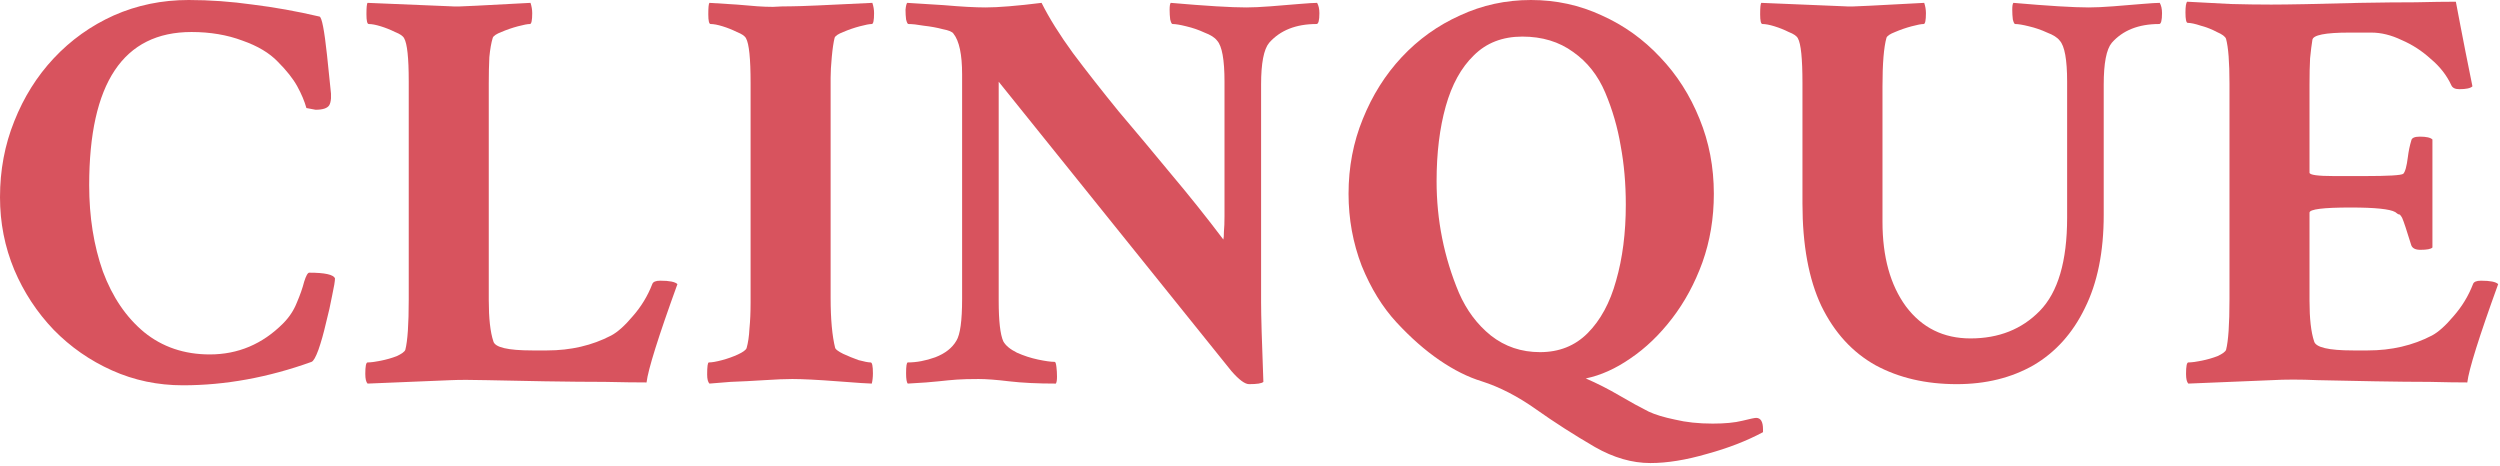 <svg width="236" height="44" viewBox="0 0 236 44" fill="none" xmlns="http://www.w3.org/2000/svg">
<path d="M17.269 36.372C14.894 36.372 12.664 35.905 10.577 34.969C8.49 34.034 6.656 32.757 5.073 31.138C3.49 29.483 2.249 27.594 1.349 25.471C0.45 23.313 0 21.028 0 18.618C0 16.064 0.45 13.671 1.349 11.441C2.249 9.174 3.49 7.195 5.073 5.504C6.692 3.778 8.58 2.428 10.739 1.457C12.934 0.486 15.29 0 17.808 0C19.787 0 21.802 0.144 23.852 0.432C25.903 0.684 28.008 1.061 30.166 1.565C30.382 1.637 30.616 2.842 30.868 5.181C31.012 6.512 31.12 7.555 31.192 8.311C31.3 9.066 31.264 9.606 31.084 9.93C30.904 10.217 30.472 10.361 29.789 10.361L28.925 10.199C28.745 9.552 28.457 8.868 28.062 8.149C27.666 7.429 27.054 6.656 26.227 5.828C25.436 5.001 24.32 4.335 22.881 3.832C21.442 3.292 19.841 3.022 18.078 3.022C11.638 3.022 8.419 7.843 8.419 17.485C8.419 20.471 8.85 23.187 9.714 25.633C10.613 28.044 11.908 29.951 13.599 31.354C15.326 32.757 17.395 33.458 19.805 33.458C22.467 33.458 24.77 32.487 26.713 30.544C27.288 29.968 27.72 29.321 28.008 28.601C28.332 27.846 28.566 27.18 28.709 26.605C28.889 26.029 29.051 25.741 29.195 25.741C30.67 25.741 31.48 25.921 31.623 26.281C31.623 26.533 31.534 27.072 31.354 27.9C31.21 28.691 31.012 29.573 30.76 30.544C30.544 31.48 30.31 32.307 30.058 33.027C29.807 33.71 29.591 34.088 29.411 34.16C25.31 35.635 21.262 36.372 17.269 36.372Z" fill="#D8535E"/>
<path d="M34.7 36.211C34.556 36.067 34.484 35.761 34.484 35.293C34.484 34.574 34.556 34.214 34.7 34.214C34.987 34.214 35.401 34.16 35.941 34.052C36.48 33.944 36.984 33.8 37.452 33.62C37.919 33.404 38.189 33.206 38.261 33.027C38.477 32.199 38.585 30.616 38.585 28.278V7.663C38.585 5.468 38.441 4.119 38.153 3.616C38.045 3.4 37.758 3.202 37.29 3.022C36.858 2.806 36.408 2.626 35.941 2.482C35.473 2.338 35.095 2.267 34.807 2.267C34.663 2.267 34.592 1.961 34.592 1.349C34.592 0.702 34.627 0.342 34.7 0.27L42.524 0.594C42.884 0.63 43.694 0.612 44.953 0.54C46.212 0.468 47.921 0.378 50.08 0.27C50.187 0.594 50.241 0.917 50.241 1.241C50.241 1.925 50.169 2.267 50.026 2.267C49.81 2.267 49.432 2.338 48.892 2.482C48.353 2.626 47.831 2.806 47.327 3.022C46.86 3.202 46.59 3.382 46.518 3.562C46.374 4.029 46.266 4.641 46.194 5.396C46.158 6.116 46.14 6.943 46.14 7.879V28.332C46.14 30.058 46.284 31.354 46.572 32.217C46.716 32.793 47.939 33.081 50.241 33.081H51.645C53.875 33.081 55.89 32.613 57.688 31.677C58.3 31.354 58.984 30.742 59.739 29.843C60.531 28.943 61.142 27.936 61.574 26.821C61.646 26.605 61.898 26.497 62.33 26.497C63.193 26.497 63.733 26.605 63.949 26.821C62.15 31.785 61.178 34.879 61.034 36.103C60.027 36.103 58.714 36.085 57.095 36.049C55.512 36.049 53.623 36.031 51.429 35.995C49.234 35.959 47.399 35.923 45.924 35.887C44.485 35.851 43.37 35.851 42.578 35.887L34.7 36.211Z" fill="#D8535E"/>
<path d="M66.971 36.211C66.827 36.067 66.755 35.779 66.755 35.347C66.755 34.592 66.809 34.214 66.916 34.214C67.204 34.214 67.618 34.142 68.158 33.998C68.697 33.854 69.201 33.674 69.669 33.458C70.136 33.242 70.406 33.044 70.478 32.865C70.622 32.361 70.712 31.749 70.748 31.03C70.82 30.31 70.856 29.483 70.856 28.547V7.825C70.856 5.522 70.712 4.119 70.424 3.616C70.316 3.4 70.028 3.202 69.561 3.022C69.129 2.806 68.679 2.626 68.212 2.482C67.744 2.338 67.366 2.267 67.078 2.267C66.934 2.267 66.863 1.961 66.863 1.349C66.863 0.702 66.899 0.342 66.971 0.27L69.561 0.432C70.352 0.504 71 0.558 71.504 0.594C72.007 0.63 72.493 0.648 72.961 0.648C73.464 0.612 74.076 0.594 74.795 0.594C75.515 0.594 78.033 0.486 82.35 0.27C82.459 0.594 82.512 0.917 82.512 1.241C82.512 1.925 82.441 2.267 82.297 2.267C82.081 2.267 81.703 2.338 81.163 2.482C80.624 2.626 80.102 2.806 79.598 3.022C79.131 3.202 78.861 3.382 78.789 3.562C78.681 3.993 78.591 4.605 78.519 5.396C78.447 6.152 78.411 6.8 78.411 7.339V28.116C78.411 29.123 78.447 30.023 78.519 30.814C78.591 31.605 78.699 32.289 78.843 32.865C78.915 33.009 79.167 33.188 79.598 33.404C80.066 33.62 80.552 33.818 81.055 33.998C81.595 34.142 81.973 34.214 82.189 34.214C82.332 34.214 82.404 34.556 82.404 35.239C82.404 35.599 82.368 35.923 82.297 36.211C82.153 36.211 81.811 36.193 81.271 36.157C80.732 36.12 79.994 36.067 79.059 35.995C78.123 35.923 77.296 35.869 76.576 35.833C75.857 35.797 75.263 35.779 74.795 35.779C74.148 35.779 73.266 35.815 72.151 35.887C71.036 35.959 69.975 36.013 68.967 36.049C67.996 36.12 67.33 36.175 66.971 36.211Z" fill="#D8535E"/>
<path d="M117.913 36.264C117.518 36.264 116.96 35.851 116.241 35.023L94.277 7.717V28.386C94.277 30.292 94.421 31.57 94.709 32.217C94.924 32.613 95.356 32.973 96.004 33.296C96.651 33.584 97.317 33.8 98 33.944C98.684 34.088 99.206 34.16 99.565 34.16C99.637 34.16 99.691 34.322 99.727 34.645C99.763 34.933 99.781 35.239 99.781 35.563C99.781 35.887 99.745 36.103 99.673 36.211C97.946 36.211 96.471 36.139 95.248 35.995C94.061 35.851 93.108 35.779 92.388 35.779C91.525 35.779 90.841 35.797 90.337 35.833C89.834 35.869 89.258 35.923 88.611 35.995C87.999 36.067 87.028 36.139 85.696 36.211C85.588 36.103 85.534 35.779 85.534 35.239C85.534 34.556 85.588 34.214 85.696 34.214C86.524 34.214 87.387 34.052 88.287 33.728C89.222 33.368 89.888 32.847 90.283 32.163C90.643 31.587 90.823 30.274 90.823 28.224V7.015C90.823 5.145 90.553 3.867 90.013 3.184C89.906 3.004 89.564 2.86 88.988 2.752C88.449 2.608 87.855 2.5 87.207 2.428C86.596 2.32 86.11 2.267 85.75 2.267C85.678 2.267 85.606 2.123 85.534 1.835C85.499 1.547 85.481 1.241 85.481 0.917C85.516 0.558 85.57 0.342 85.642 0.27L89.096 0.486C89.924 0.558 90.661 0.612 91.309 0.648C91.992 0.684 92.568 0.702 93.036 0.702C93.647 0.702 94.385 0.666 95.248 0.594C96.148 0.522 97.173 0.414 98.324 0.27C99.044 1.709 100.033 3.292 101.292 5.019C102.587 6.746 104.026 8.58 105.609 10.523C107.228 12.43 108.883 14.409 110.574 16.459C112.301 18.51 113.938 20.561 115.485 22.611C115.521 22.467 115.539 22.216 115.539 21.856C115.575 21.496 115.593 21.01 115.593 20.399V7.717C115.593 5.63 115.359 4.335 114.891 3.832C114.676 3.544 114.28 3.292 113.704 3.076C113.165 2.824 112.589 2.626 111.977 2.482C111.402 2.338 110.97 2.267 110.682 2.267C110.61 2.267 110.538 2.123 110.466 1.835C110.43 1.547 110.412 1.241 110.412 0.917C110.412 0.558 110.448 0.342 110.52 0.27C112.175 0.414 113.596 0.522 114.783 0.594C115.971 0.666 116.924 0.702 117.644 0.702C118.255 0.702 119.029 0.666 119.964 0.594C120.899 0.522 121.781 0.45 122.608 0.378C123.472 0.306 124.047 0.27 124.335 0.27C124.479 0.522 124.551 0.845 124.551 1.241C124.551 1.925 124.461 2.267 124.281 2.267C122.339 2.267 120.846 2.86 119.802 4.047C119.299 4.659 119.047 5.972 119.047 7.987V28.494C119.047 29.141 119.065 30.095 119.101 31.354C119.137 32.613 119.191 34.178 119.263 36.049C119.119 36.193 118.669 36.264 117.913 36.264Z" fill="#D8535E"/>
<path d="M155.797 43.712C154.07 43.712 152.325 43.208 150.562 42.201C148.584 41.049 146.731 39.862 145.004 38.639C143.277 37.416 141.568 36.534 139.877 35.995C138.582 35.599 137.251 34.933 135.884 33.998C134.517 33.062 133.168 31.875 131.836 30.436C130.505 28.997 129.408 27.216 128.545 25.094C127.717 22.935 127.303 20.669 127.303 18.294C127.303 15.776 127.753 13.419 128.652 11.225C129.552 8.994 130.775 7.051 132.322 5.396C133.905 3.706 135.74 2.392 137.826 1.457C139.913 0.486 142.144 0 144.518 0C146.893 0 149.123 0.486 151.21 1.457C153.296 2.392 155.131 3.706 156.714 5.396C158.297 7.051 159.538 8.994 160.438 11.225C161.337 13.419 161.787 15.776 161.787 18.294C161.787 20.597 161.427 22.755 160.708 24.77C159.988 26.749 159.035 28.512 157.847 30.058C156.66 31.605 155.347 32.865 153.908 33.836C152.505 34.807 151.102 35.437 149.699 35.725C150.778 36.193 151.839 36.732 152.883 37.344C153.926 37.955 154.843 38.459 155.635 38.855C156.247 39.143 157.074 39.394 158.117 39.61C159.161 39.862 160.348 39.988 161.679 39.988C162.83 39.988 163.766 39.898 164.485 39.718C165.205 39.538 165.636 39.448 165.78 39.448C166.212 39.448 166.428 39.808 166.428 40.528V40.797C164.881 41.625 163.118 42.309 161.139 42.848C159.161 43.424 157.38 43.712 155.797 43.712ZM145.382 33.242C147.18 33.242 148.673 32.649 149.861 31.462C151.084 30.238 151.983 28.583 152.559 26.497C153.171 24.374 153.476 21.982 153.476 19.32C153.476 17.341 153.314 15.488 152.991 13.761C152.703 12.034 152.217 10.361 151.534 8.742C150.85 7.123 149.843 5.846 148.512 4.911C147.18 3.939 145.579 3.454 143.709 3.454C141.838 3.454 140.309 4.047 139.122 5.235C137.934 6.386 137.053 7.987 136.477 10.037C135.902 12.088 135.614 14.445 135.614 17.107C135.614 20.776 136.315 24.284 137.719 27.63C138.438 29.285 139.445 30.634 140.741 31.677C142.072 32.721 143.619 33.242 145.382 33.242Z" fill="#D8535E"/>
<path d="M184.722 36.264C181.808 36.264 179.254 35.671 177.059 34.484C174.864 33.26 173.156 31.39 171.932 28.871C170.745 26.353 170.152 23.133 170.152 19.212V7.825C170.152 5.522 170.008 4.119 169.72 3.616C169.612 3.4 169.324 3.202 168.856 3.022C168.425 2.806 167.975 2.626 167.507 2.482C167.04 2.338 166.662 2.267 166.374 2.267C166.23 2.267 166.158 1.961 166.158 1.349C166.158 0.702 166.194 0.342 166.266 0.27L174.091 0.594C174.451 0.63 175.26 0.612 176.519 0.54C177.779 0.468 179.487 0.378 181.646 0.27C181.754 0.594 181.808 0.917 181.808 1.241C181.808 1.925 181.736 2.267 181.592 2.267C181.376 2.267 180.998 2.338 180.459 2.482C179.919 2.626 179.398 2.806 178.894 3.022C178.426 3.202 178.156 3.382 178.084 3.562C177.833 4.461 177.707 5.99 177.707 8.149V20.938C177.707 24.248 178.444 26.91 179.919 28.925C181.43 30.94 183.463 31.947 186.017 31.947C188.679 31.947 190.856 31.084 192.547 29.357C194.274 27.594 195.137 24.662 195.137 20.561V7.717C195.137 5.63 194.903 4.335 194.436 3.832C194.22 3.544 193.824 3.292 193.249 3.076C192.709 2.824 192.133 2.626 191.522 2.482C190.946 2.338 190.514 2.267 190.226 2.267C190.155 2.267 190.083 2.123 190.011 1.835C189.975 1.547 189.957 1.241 189.957 0.917C189.957 0.558 189.993 0.342 190.065 0.27C191.719 0.414 193.141 0.522 194.328 0.594C195.515 0.666 196.468 0.702 197.188 0.702C197.8 0.702 198.573 0.666 199.508 0.594C200.444 0.522 201.325 0.45 202.153 0.378C203.016 0.306 203.592 0.27 203.88 0.27C204.024 0.522 204.095 0.845 204.095 1.241C204.095 1.925 204.006 2.267 203.826 2.267C201.883 2.267 200.39 2.86 199.347 4.047C198.843 4.659 198.591 5.972 198.591 7.987V20.291C198.591 23.781 197.997 26.713 196.81 29.087C195.659 31.462 194.04 33.26 191.953 34.484C189.867 35.671 187.456 36.264 184.722 36.264Z" fill="#D8535E"/>
<path d="M206.578 36.211C206.434 36.067 206.362 35.761 206.362 35.293C206.362 34.574 206.434 34.214 206.578 34.214C206.866 34.214 207.279 34.16 207.819 34.052C208.359 33.944 208.862 33.8 209.33 33.62C209.798 33.404 210.068 33.206 210.14 33.027C210.355 32.199 210.463 30.616 210.463 28.278V7.879C210.463 5.864 210.355 4.461 210.14 3.67C210.068 3.454 209.78 3.238 209.276 3.022C208.808 2.77 208.305 2.572 207.765 2.428C207.225 2.249 206.812 2.159 206.524 2.159C206.38 2.159 206.308 1.835 206.308 1.187C206.308 0.612 206.362 0.27 206.47 0.162C207.909 0.234 209.276 0.306 210.571 0.378C211.902 0.414 213.18 0.432 214.403 0.432C215.986 0.432 218.774 0.378 222.767 0.27C224.782 0.234 226.545 0.216 228.056 0.216C229.567 0.18 230.826 0.162 231.833 0.162C231.869 0.342 232.013 1.097 232.265 2.428C232.517 3.76 232.895 5.666 233.398 8.149C233.219 8.329 232.805 8.419 232.157 8.419C231.762 8.419 231.51 8.293 231.402 8.041C230.97 7.105 230.322 6.278 229.459 5.558C228.632 4.803 227.714 4.209 226.707 3.778C225.735 3.31 224.782 3.076 223.847 3.076H221.796C219.493 3.076 218.324 3.31 218.288 3.778C218.216 4.209 218.144 4.785 218.072 5.504C218.036 6.188 218.018 7.015 218.018 7.987V16.297C218.018 16.513 218.792 16.621 220.339 16.621H223.199C225.466 16.621 226.689 16.549 226.869 16.405C227.049 16.226 227.192 15.704 227.3 14.84C227.372 14.265 227.48 13.743 227.624 13.275C227.66 13.024 227.93 12.898 228.434 12.898C229.045 12.898 229.441 12.988 229.621 13.167V23.367C229.477 23.511 229.099 23.583 228.488 23.583C228.02 23.583 227.732 23.439 227.624 23.151C227.192 21.748 226.905 20.884 226.761 20.561C226.617 20.309 226.509 20.201 226.437 20.237C226.401 20.237 226.293 20.165 226.113 20.021C225.609 19.733 224.206 19.589 221.904 19.589C219.314 19.589 218.018 19.751 218.018 20.075V28.386C218.018 30.076 218.162 31.354 218.45 32.217C218.594 32.793 219.817 33.081 222.12 33.081H223.523C225.753 33.081 227.768 32.613 229.567 31.677C230.179 31.354 230.862 30.742 231.618 29.843C232.409 28.943 233.021 27.936 233.452 26.821C233.524 26.605 233.776 26.497 234.208 26.497C235.071 26.497 235.611 26.605 235.827 26.821C234.028 31.785 233.057 34.879 232.913 36.103C232.013 36.103 230.826 36.085 229.351 36.049C227.912 36.049 226.185 36.031 224.17 35.995C222.192 35.959 220.393 35.923 218.774 35.887C217.155 35.815 215.716 35.815 214.457 35.887L206.578 36.211Z" fill="#D8535E"/>
</svg>
